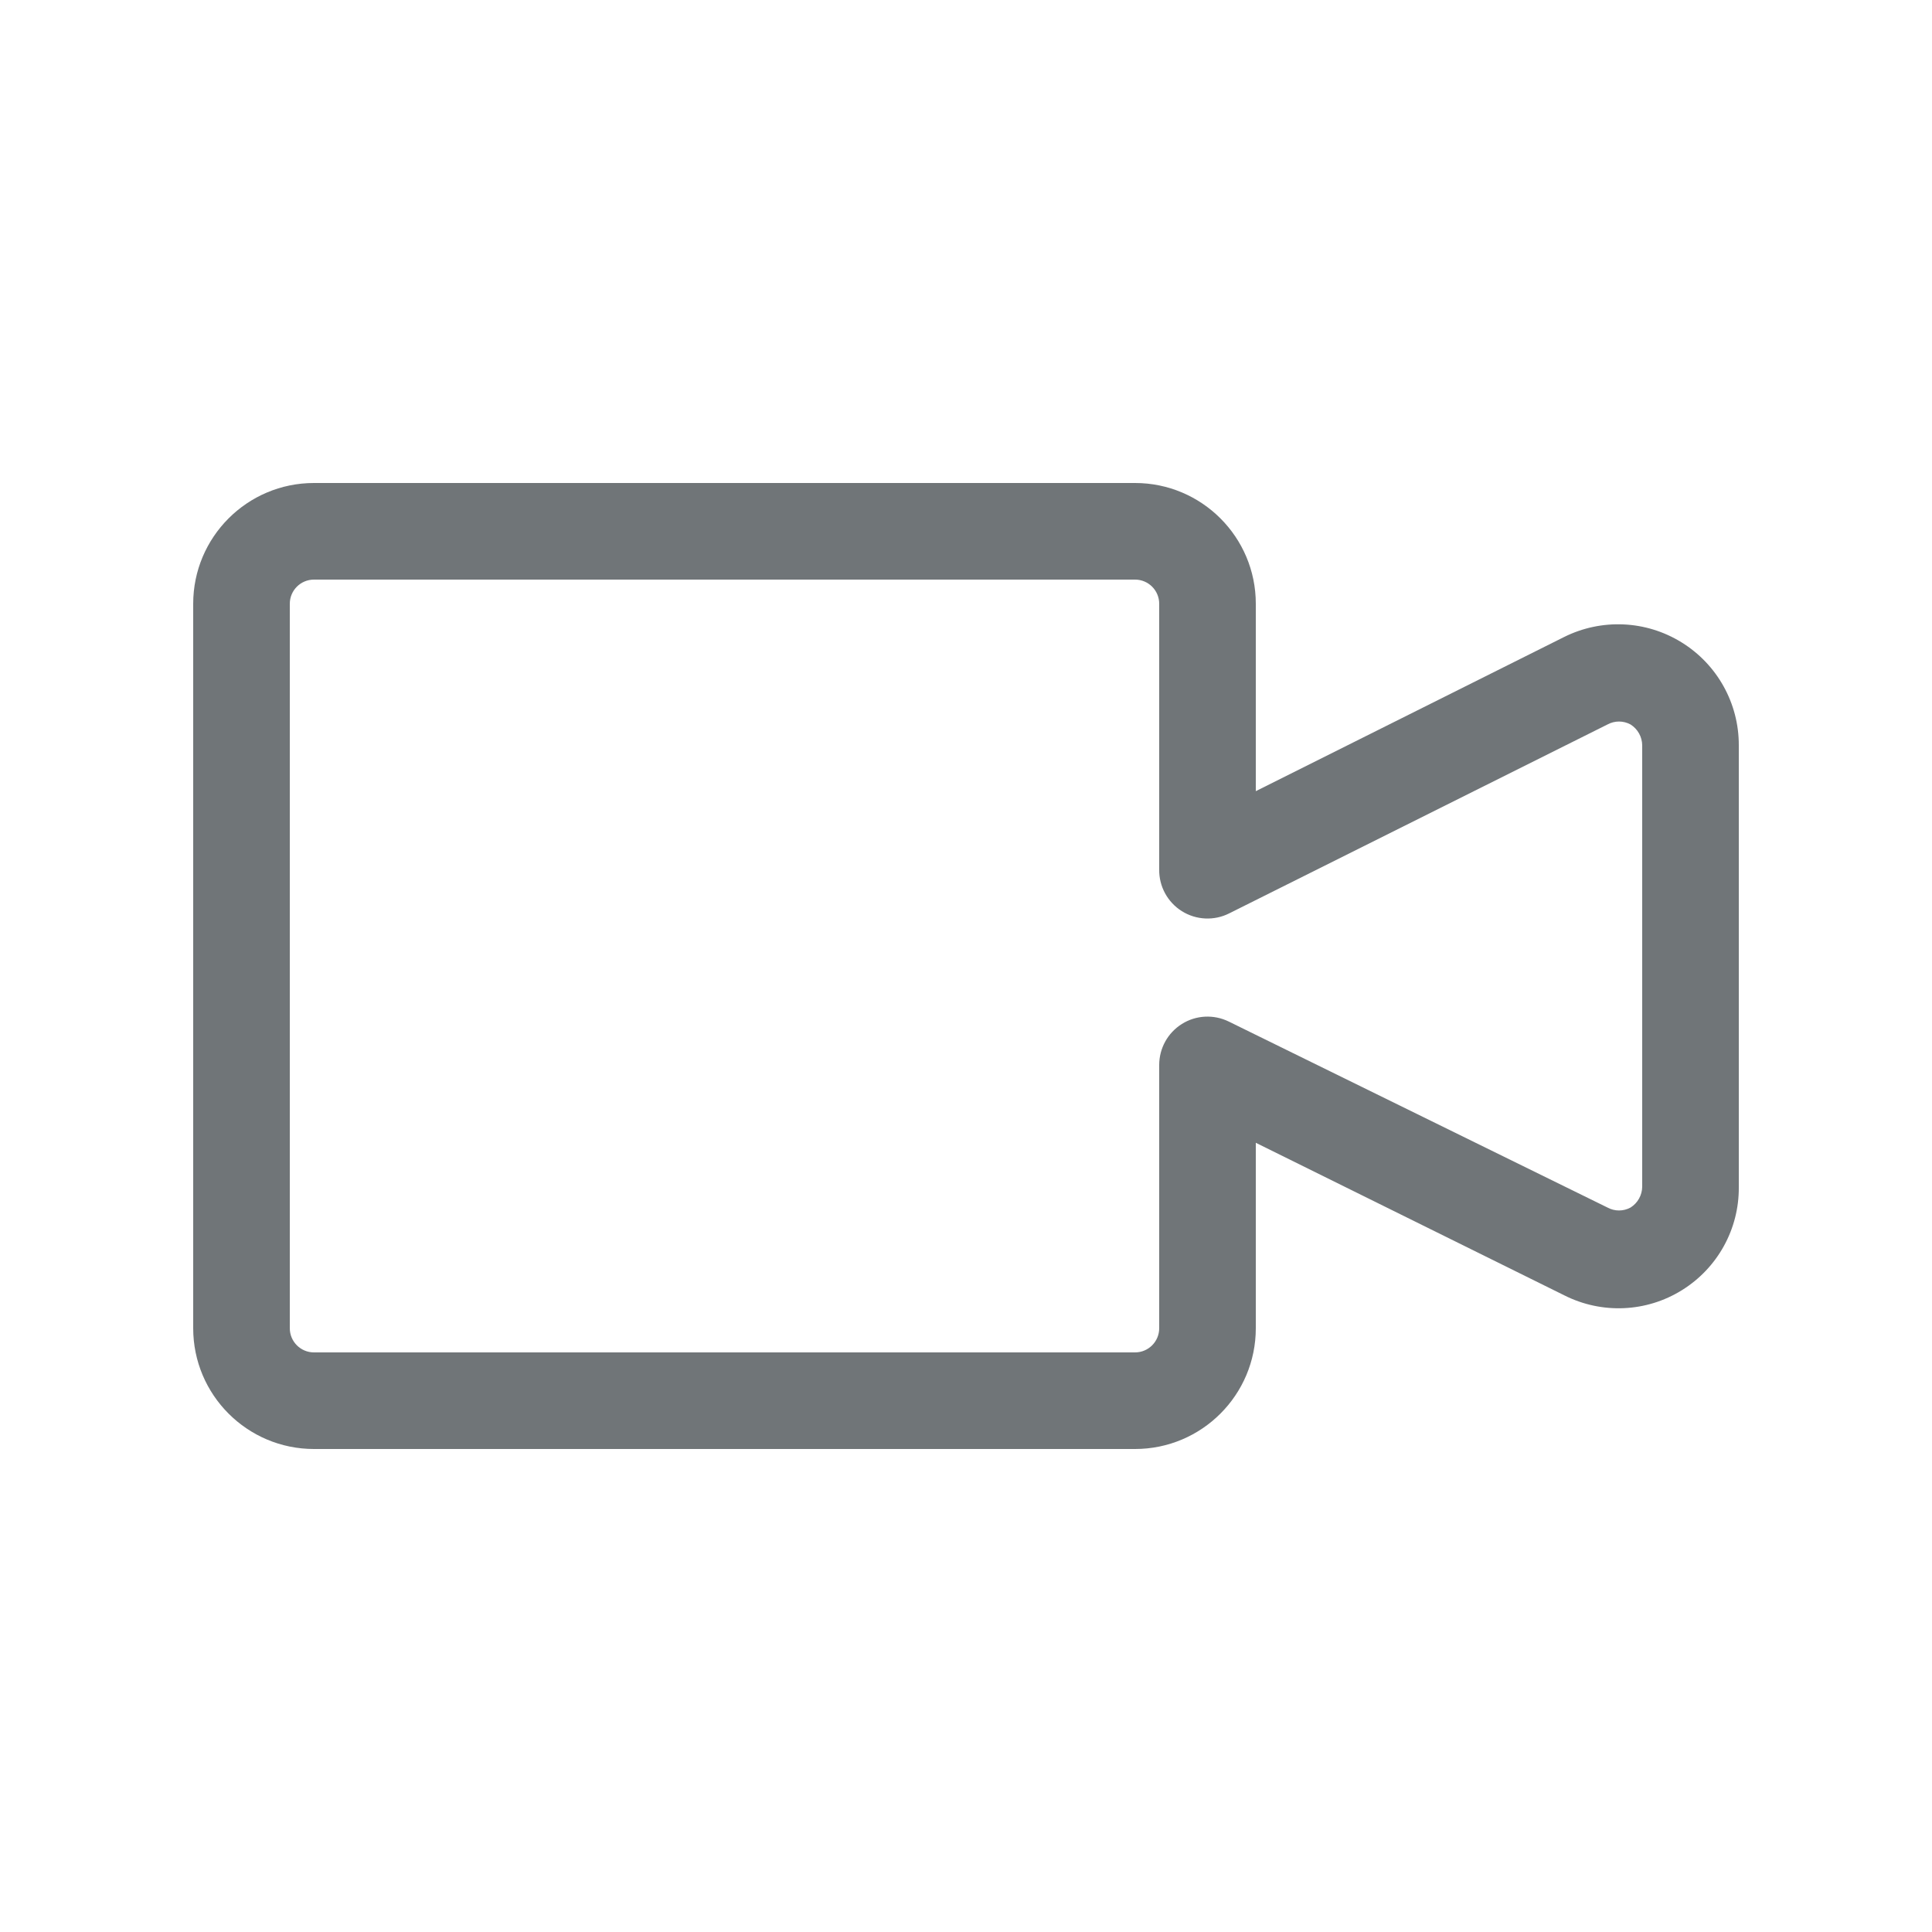<svg xmlns="http://www.w3.org/2000/svg" width="20" height="20" viewBox="0 0 20 20">
  <path fill="#707578" fill-rule="evenodd" d="M11.75,15 L3.25,15 C2.56,15 2,14.44 2,13.75 L2,6.25 C2,5.56 2.56,5 3.25,5 L11.75,5 C12.44,5 13,5.56 13,6.25 L13,8.19 L16.19,6.595 C16.578,6.401 17.039,6.421 17.408,6.65 C17.777,6.878 18.001,7.281 18,7.715 L18,12.29 C18.003,12.724 17.78,13.127 17.411,13.356 C17.043,13.585 16.582,13.605 16.195,13.41 L13,11.83 L13,13.75 C13,14.44 12.44,15 11.75,15 Z M3.25,6 C3.112,6 3,6.112 3,6.25 L3,13.75 C3,13.888 3.112,14 3.25,14 L11.75,14 C11.888,14 12,13.888 12,13.75 L12,11.025 C12,10.852 12.088,10.692 12.235,10.6 C12.381,10.508 12.565,10.499 12.72,10.575 L16.64,12.5 C16.715,12.541 16.805,12.541 16.88,12.5 C16.954,12.453 16.999,12.372 17,12.285 L17,7.715 C16.999,7.628 16.954,7.547 16.88,7.5 C16.805,7.459 16.715,7.459 16.64,7.5 L12.725,9.455 C12.569,9.534 12.382,9.525 12.234,9.432 C12.086,9.339 11.997,9.175 12,9 L12,6.25 C12,6.112 11.888,6 11.75,6 L3.25,6 Z"/>
</svg>
